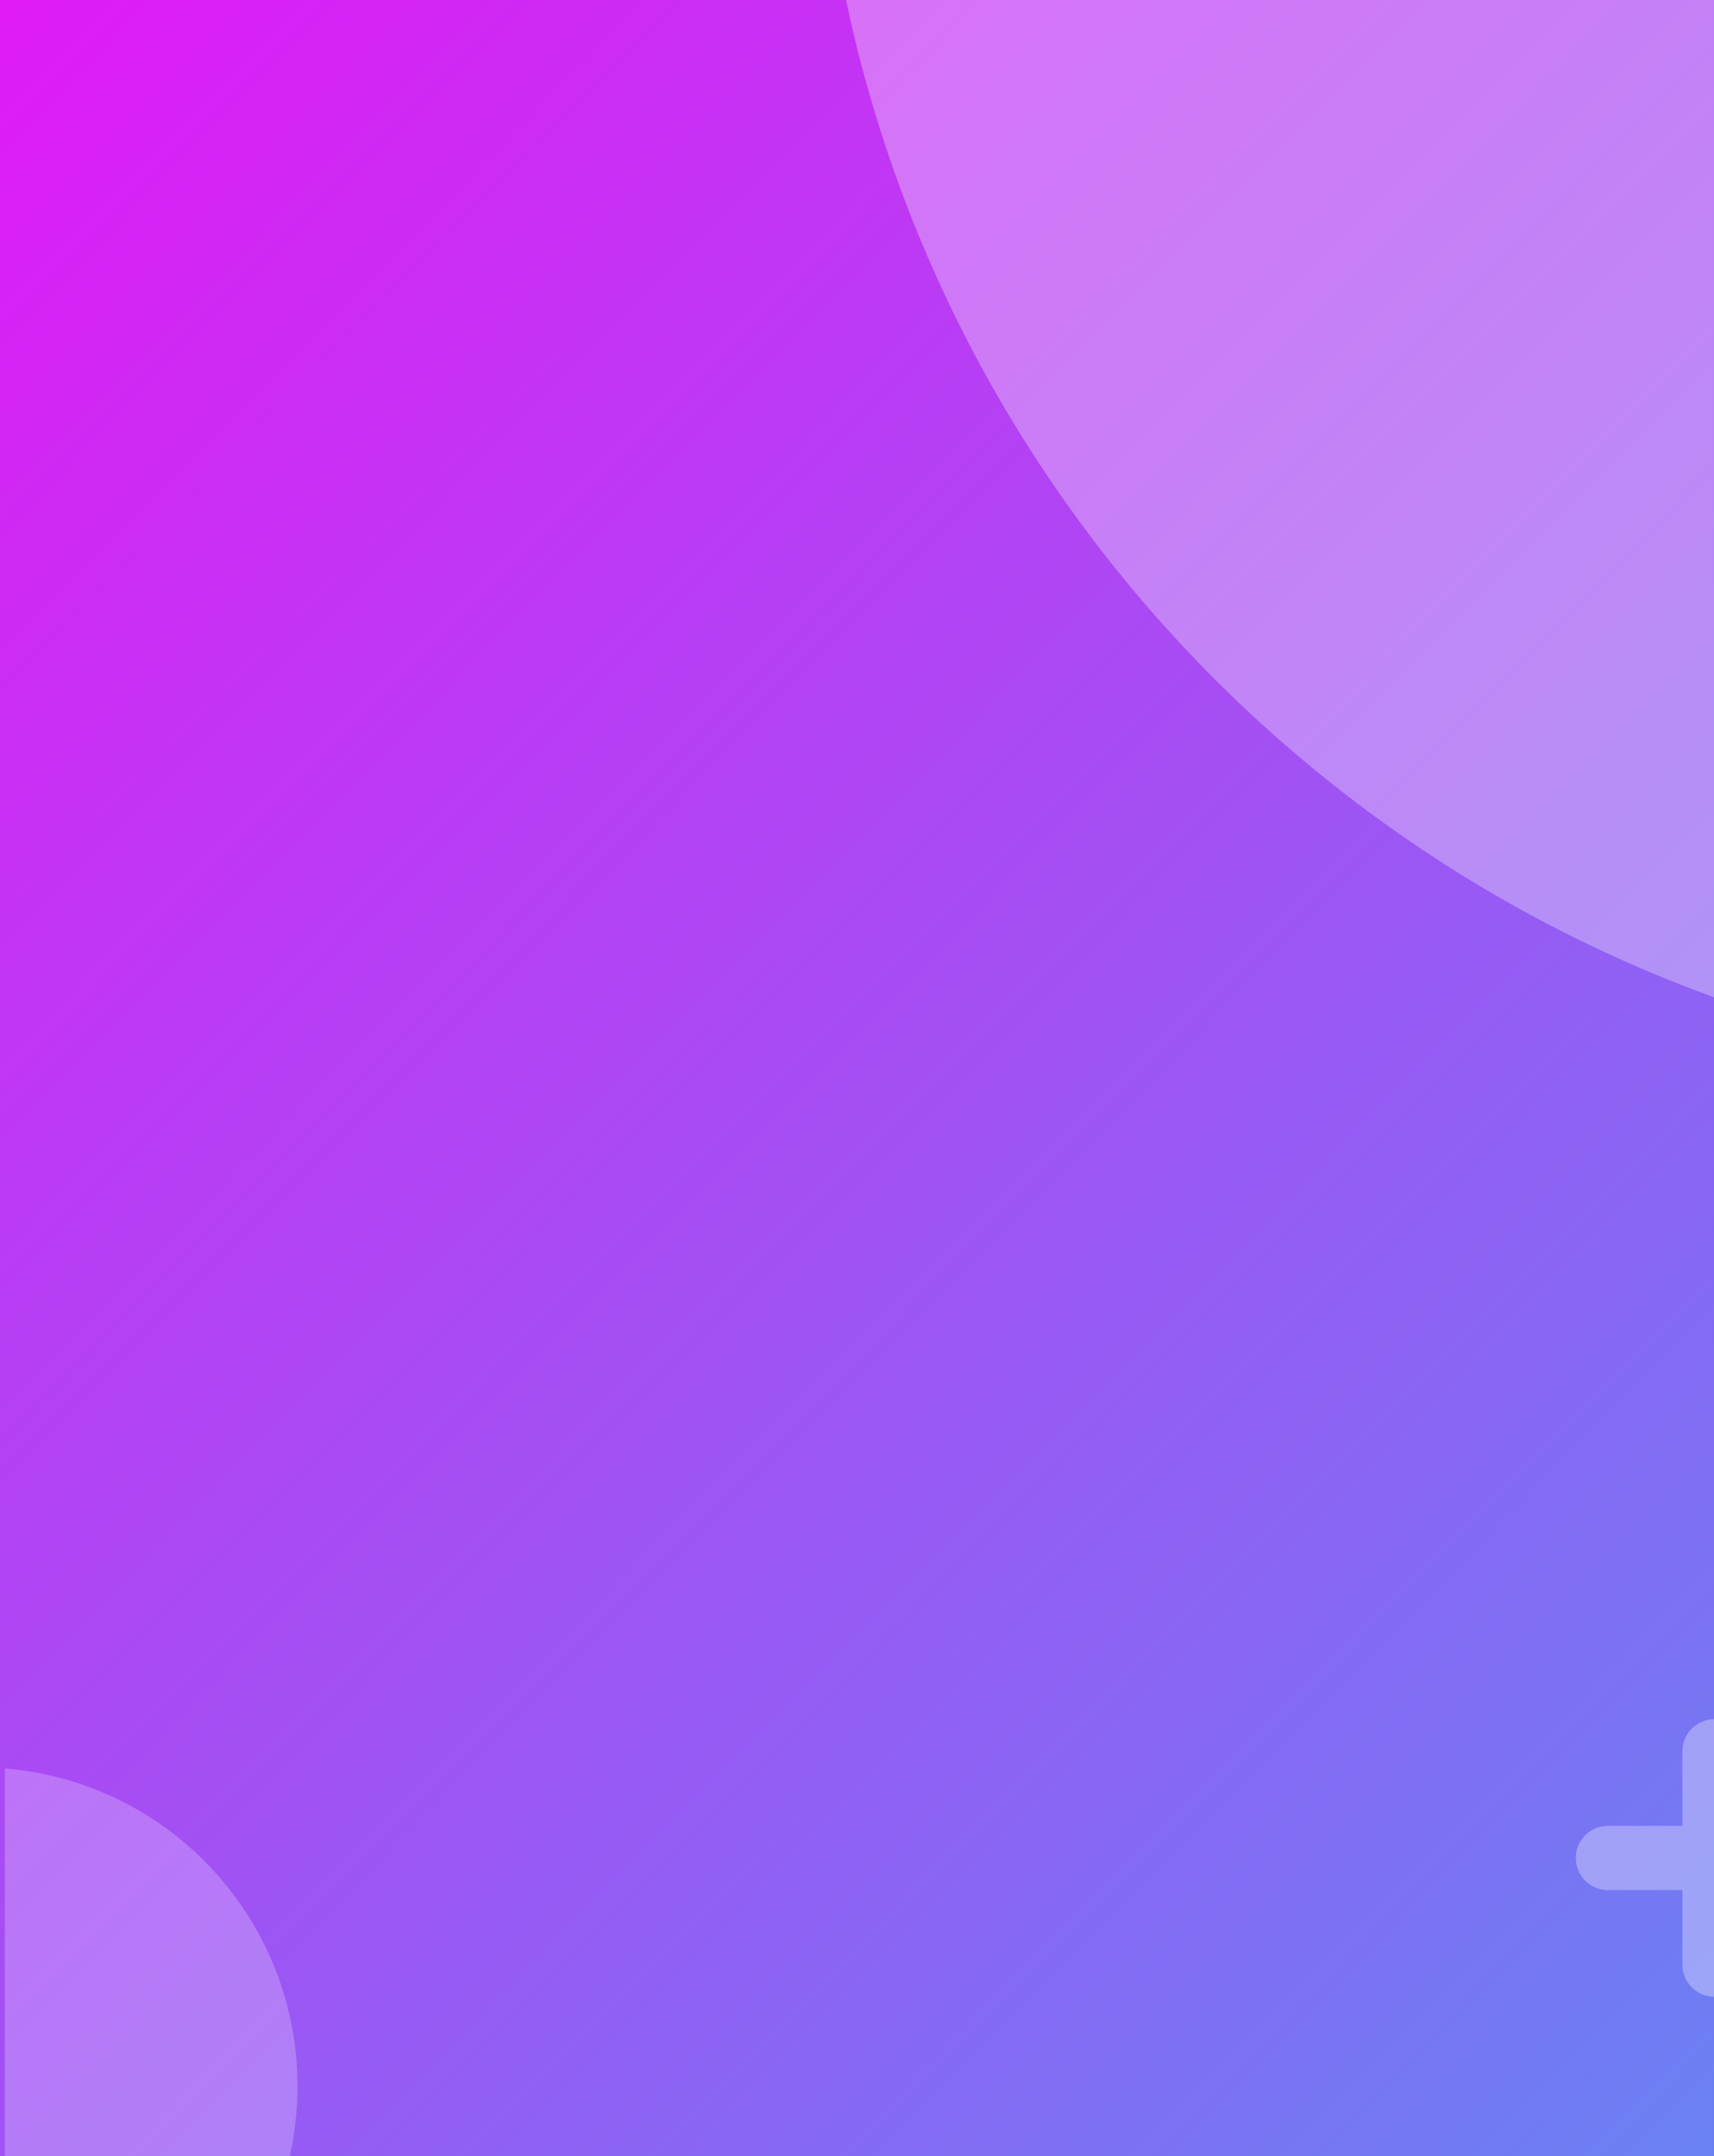 <svg xmlns="http://www.w3.org/2000/svg" xmlns:xlink="http://www.w3.org/1999/xlink" width="361.001" height="454" viewBox="0 0 361.001 454">
  <rect x="0" y="0" width="361.001" height="454" fill="#333333" stroke="none"/>
  <defs>
    <linearGradient id="linear-gradient" x1="-0.209" y1="-0.208" x2="1.49" y2="1.875" gradientUnits="objectBoundingBox">
      <stop offset="0" stop-color="#f905f5"/>
      <stop offset="1" stop-color="#17c9f2"/>
    </linearGradient>
  </defs>
  <g id="Group_1613" data-name="Group 1613" transform="translate(1 0)">
    <rect id="Rectangle_2846" data-name="Rectangle 2846" width="361" height="454" transform="translate(-1)" fill="url(#linear-gradient)"/>
    <path id="Subtraction_4" data-name="Subtraction 4" d="M-3022,461.983a285.613,285.613,0,0,1-76.035-41.5,287.742,287.742,0,0,1-59.8-61.7,285.251,285.251,0,0,1-39.135-77.473A285.479,285.479,0,0,1-3204.813,252H-3022V461.982h0Z" transform="translate(3382 -252)" fill="rgba(255,255,255,0.31)"/>
    <path id="Subtraction_5" data-name="Subtraction 5" d="M-3438.893-88.541h0a6.718,6.718,0,0,1-4.705-2.016,6.725,6.725,0,0,1-1.945-4.746V-111h-15.692a6.771,6.771,0,0,1-6.763-6.764,6.771,6.771,0,0,1,6.763-6.763h15.692v-15.692a6.724,6.724,0,0,1,1.945-4.745,6.723,6.723,0,0,1,4.707-2.017Z" transform="translate(3798.893 509)" fill="rgba(255,255,255,0.31)"/>
    <path id="Subtraction_2" data-name="Subtraction 2" d="M-3308.96-120H-3369v-81.613a66.718,66.718,0,0,1,24.875,7.025,66.956,66.956,0,0,1,20.3,15.852,66.953,66.953,0,0,1,12.872,22.3,66.741,66.741,0,0,1,3.441,26.454A67.879,67.879,0,0,1-3308.96-120Z" transform="translate(3369 574)" fill="rgba(255,255,255,0.23)"/>
  </g>
</svg>

